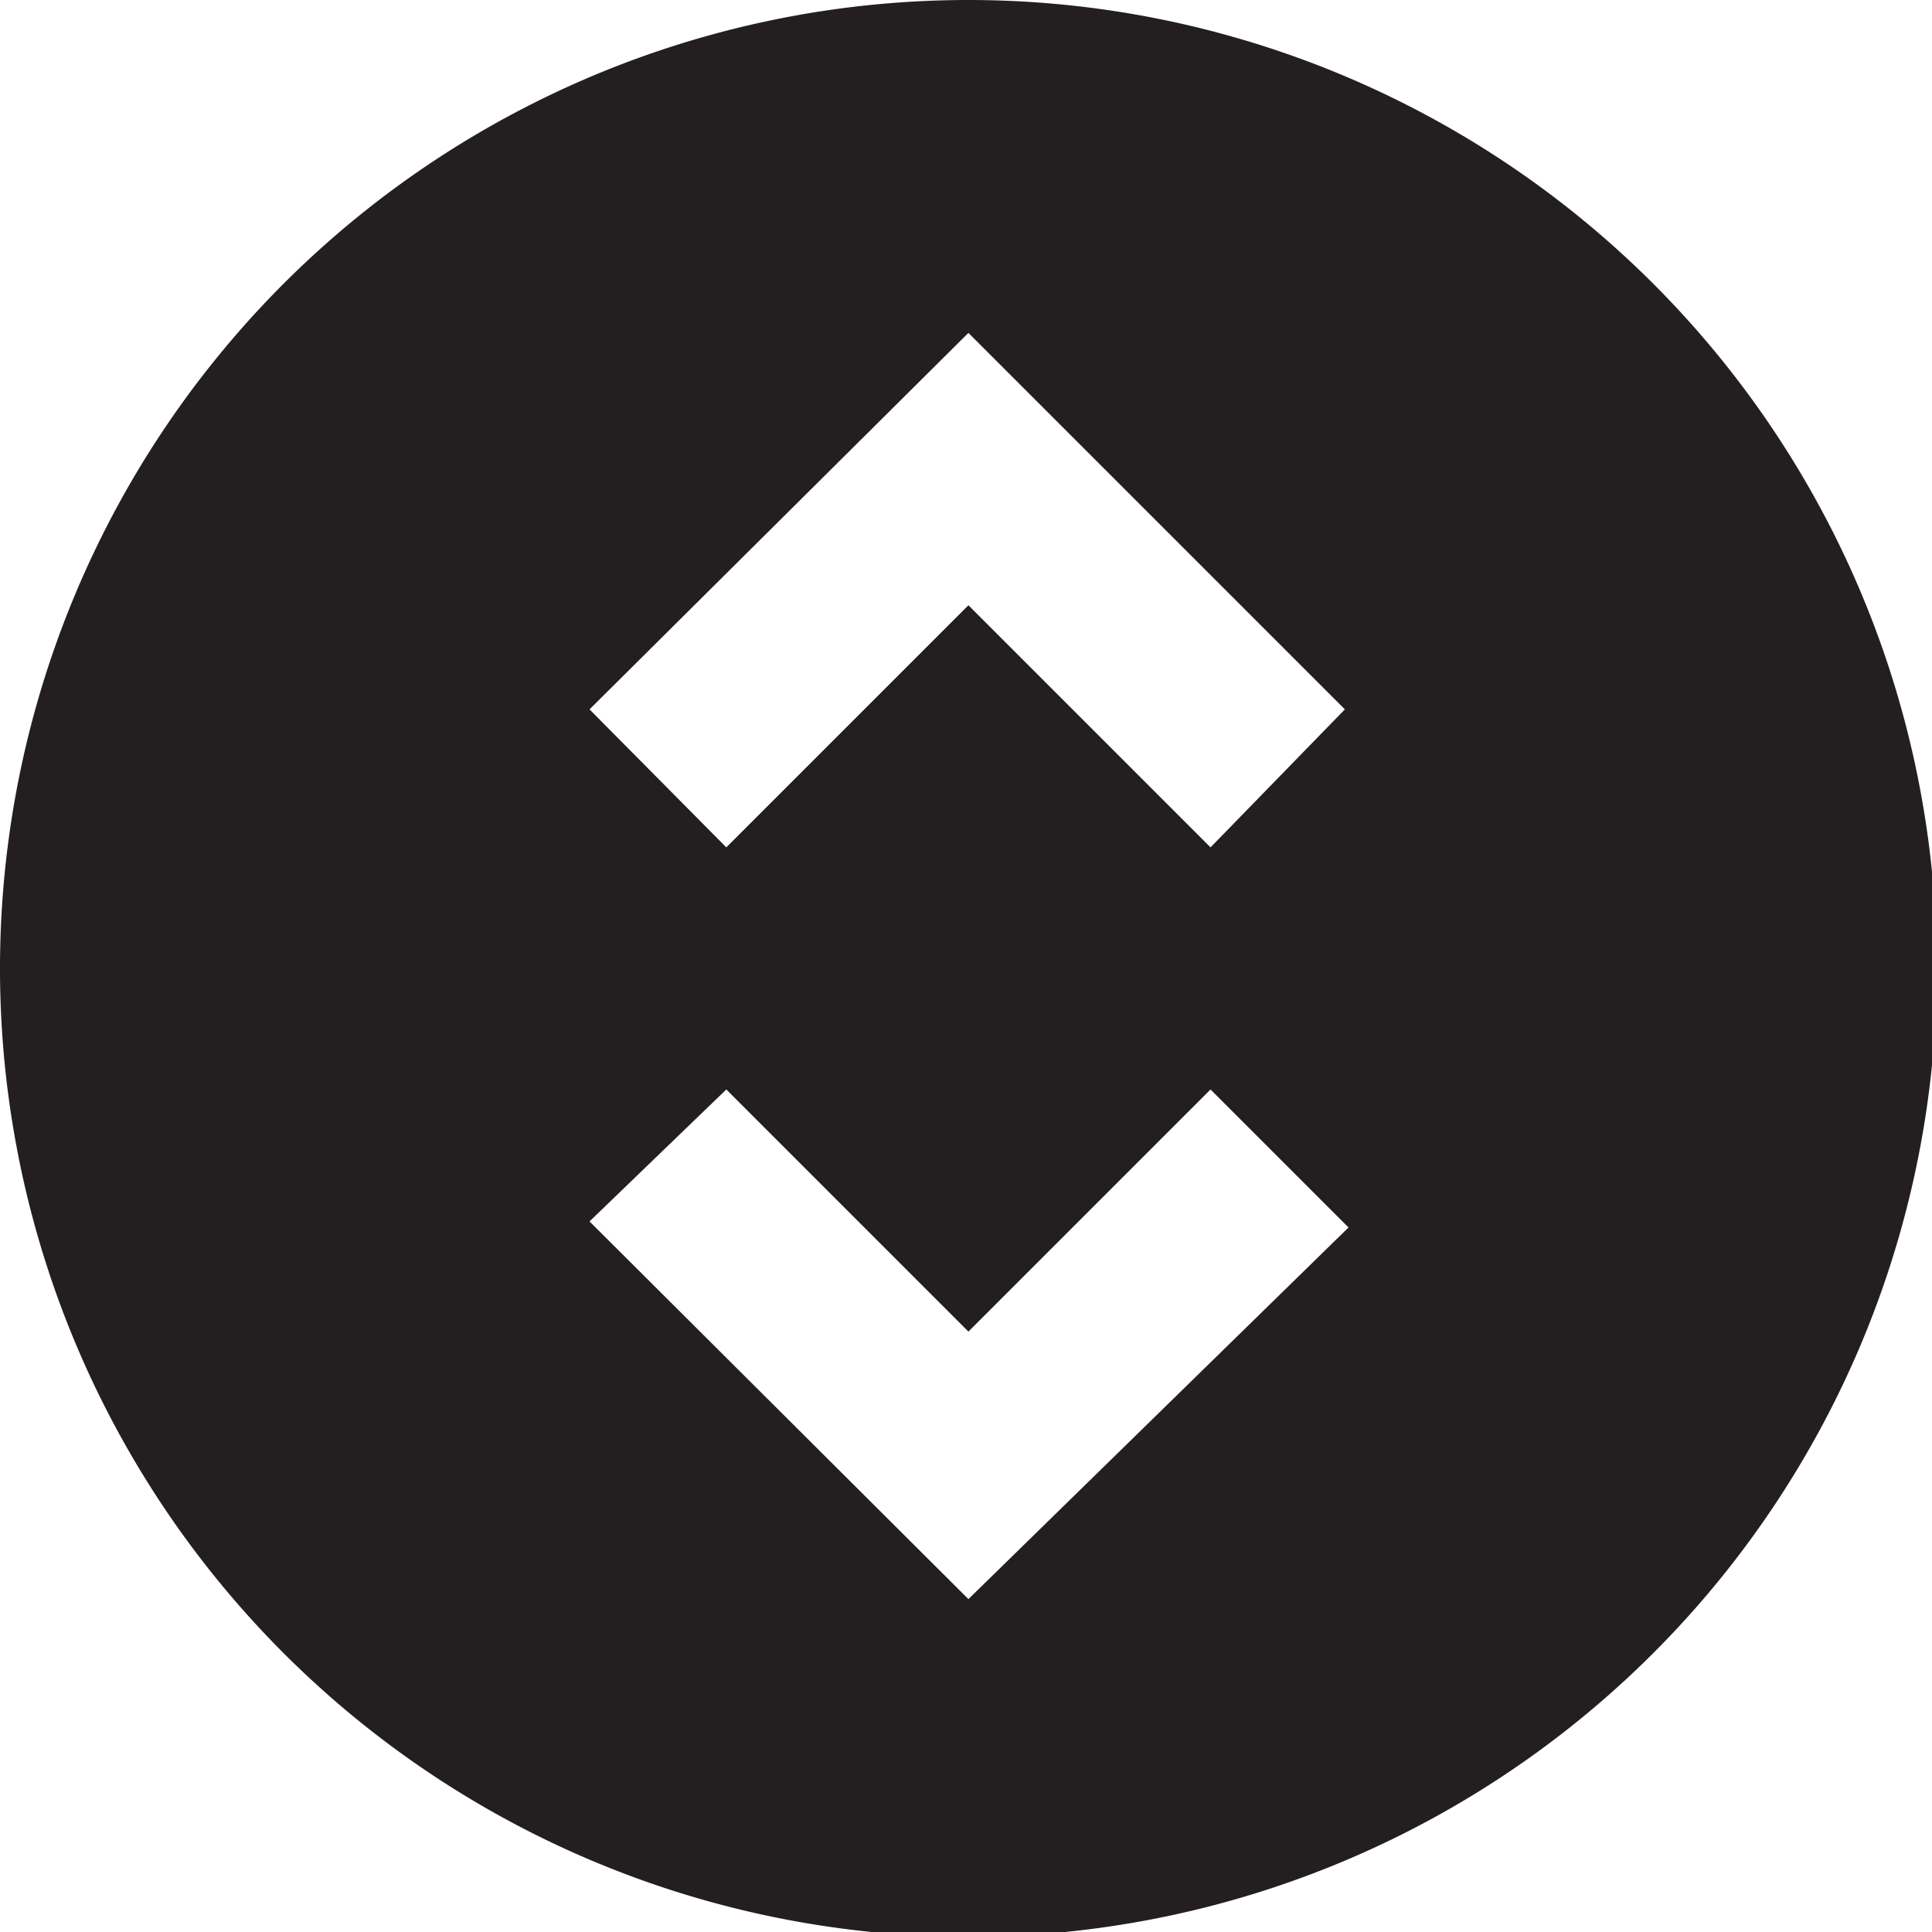 <svg xmlns="http://www.w3.org/2000/svg" viewBox="0 0 15.96 15.96"><defs><style>.cls-1{fill:#231f20;}</style></defs><title>expand-fill</title><g id="Layer_2" data-name="Layer 2"><g id="expand-fill"><path class="cls-1" d="M8,0a8,8,0,1,0,8,8A8,8,0,0,0,8,0ZM8,13.21,4.87,10.09,6,9l2,2,2-2,1.14,1.14ZM10,7,8,5,6,7,4.87,5.86,8,2.75l3.11,3.11Z"/></g></g></svg>
